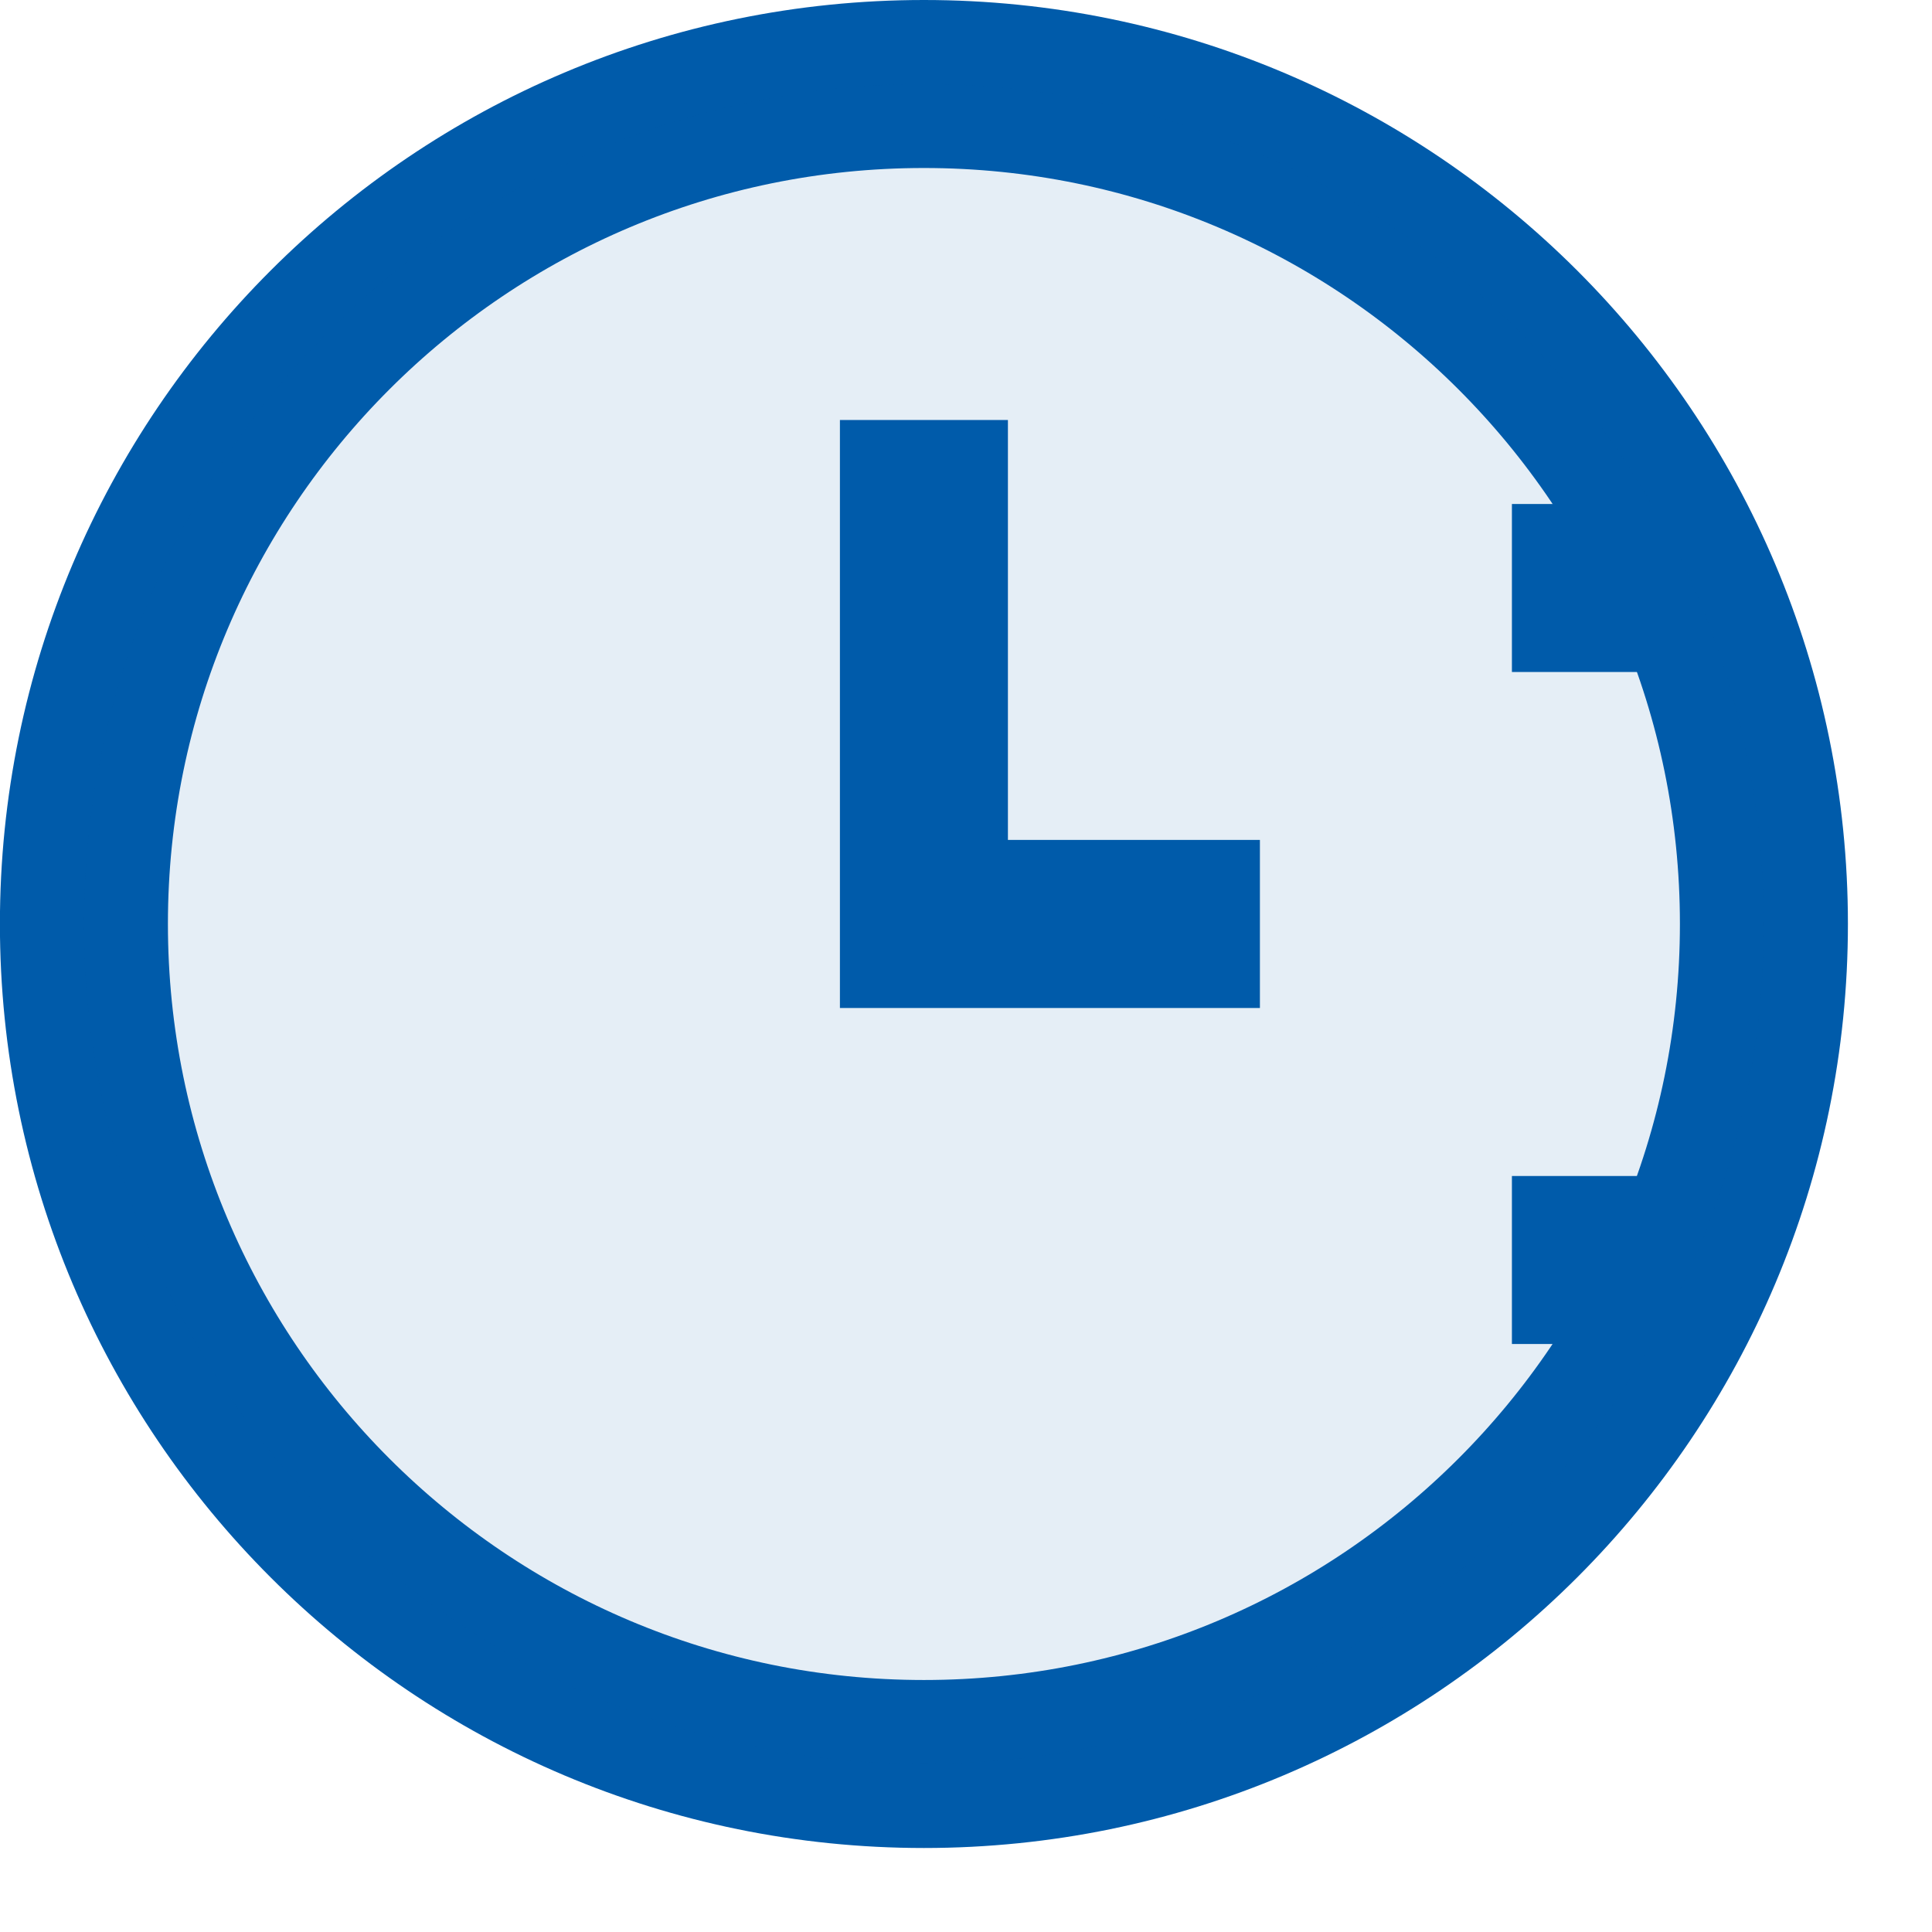 <svg xmlns="http://www.w3.org/2000/svg" width="23" height="23">
    <path fill="none" stroke="#005BAA" stroke-width="2" d="M10.999 1c5.523 0 10 4.477 10 9.999 0 5.523-4.477 10.001-10 10.001-5.522 0-10-4.478-10-10.001C.999 5.477 5.477 1 10.999 1z"/>
    <path fill="#005BAA" fill-rule="evenodd" d="M10.999 1c5.523 0 10 4.477 10 9.999 0 5.523-4.477 10.001-10 10.001-5.522 0-10-4.478-10-10.001C.999 5.477 5.477 1 10.999 1z" opacity=".102"/>
    <path fill="#005BAA" fill-rule="evenodd" d="M17.999 16v-2h2v2h-2zm0-10h2v2h-2V6zm-7 6h-1V5h2v4.999h3V12h-4z"/>
</svg>

